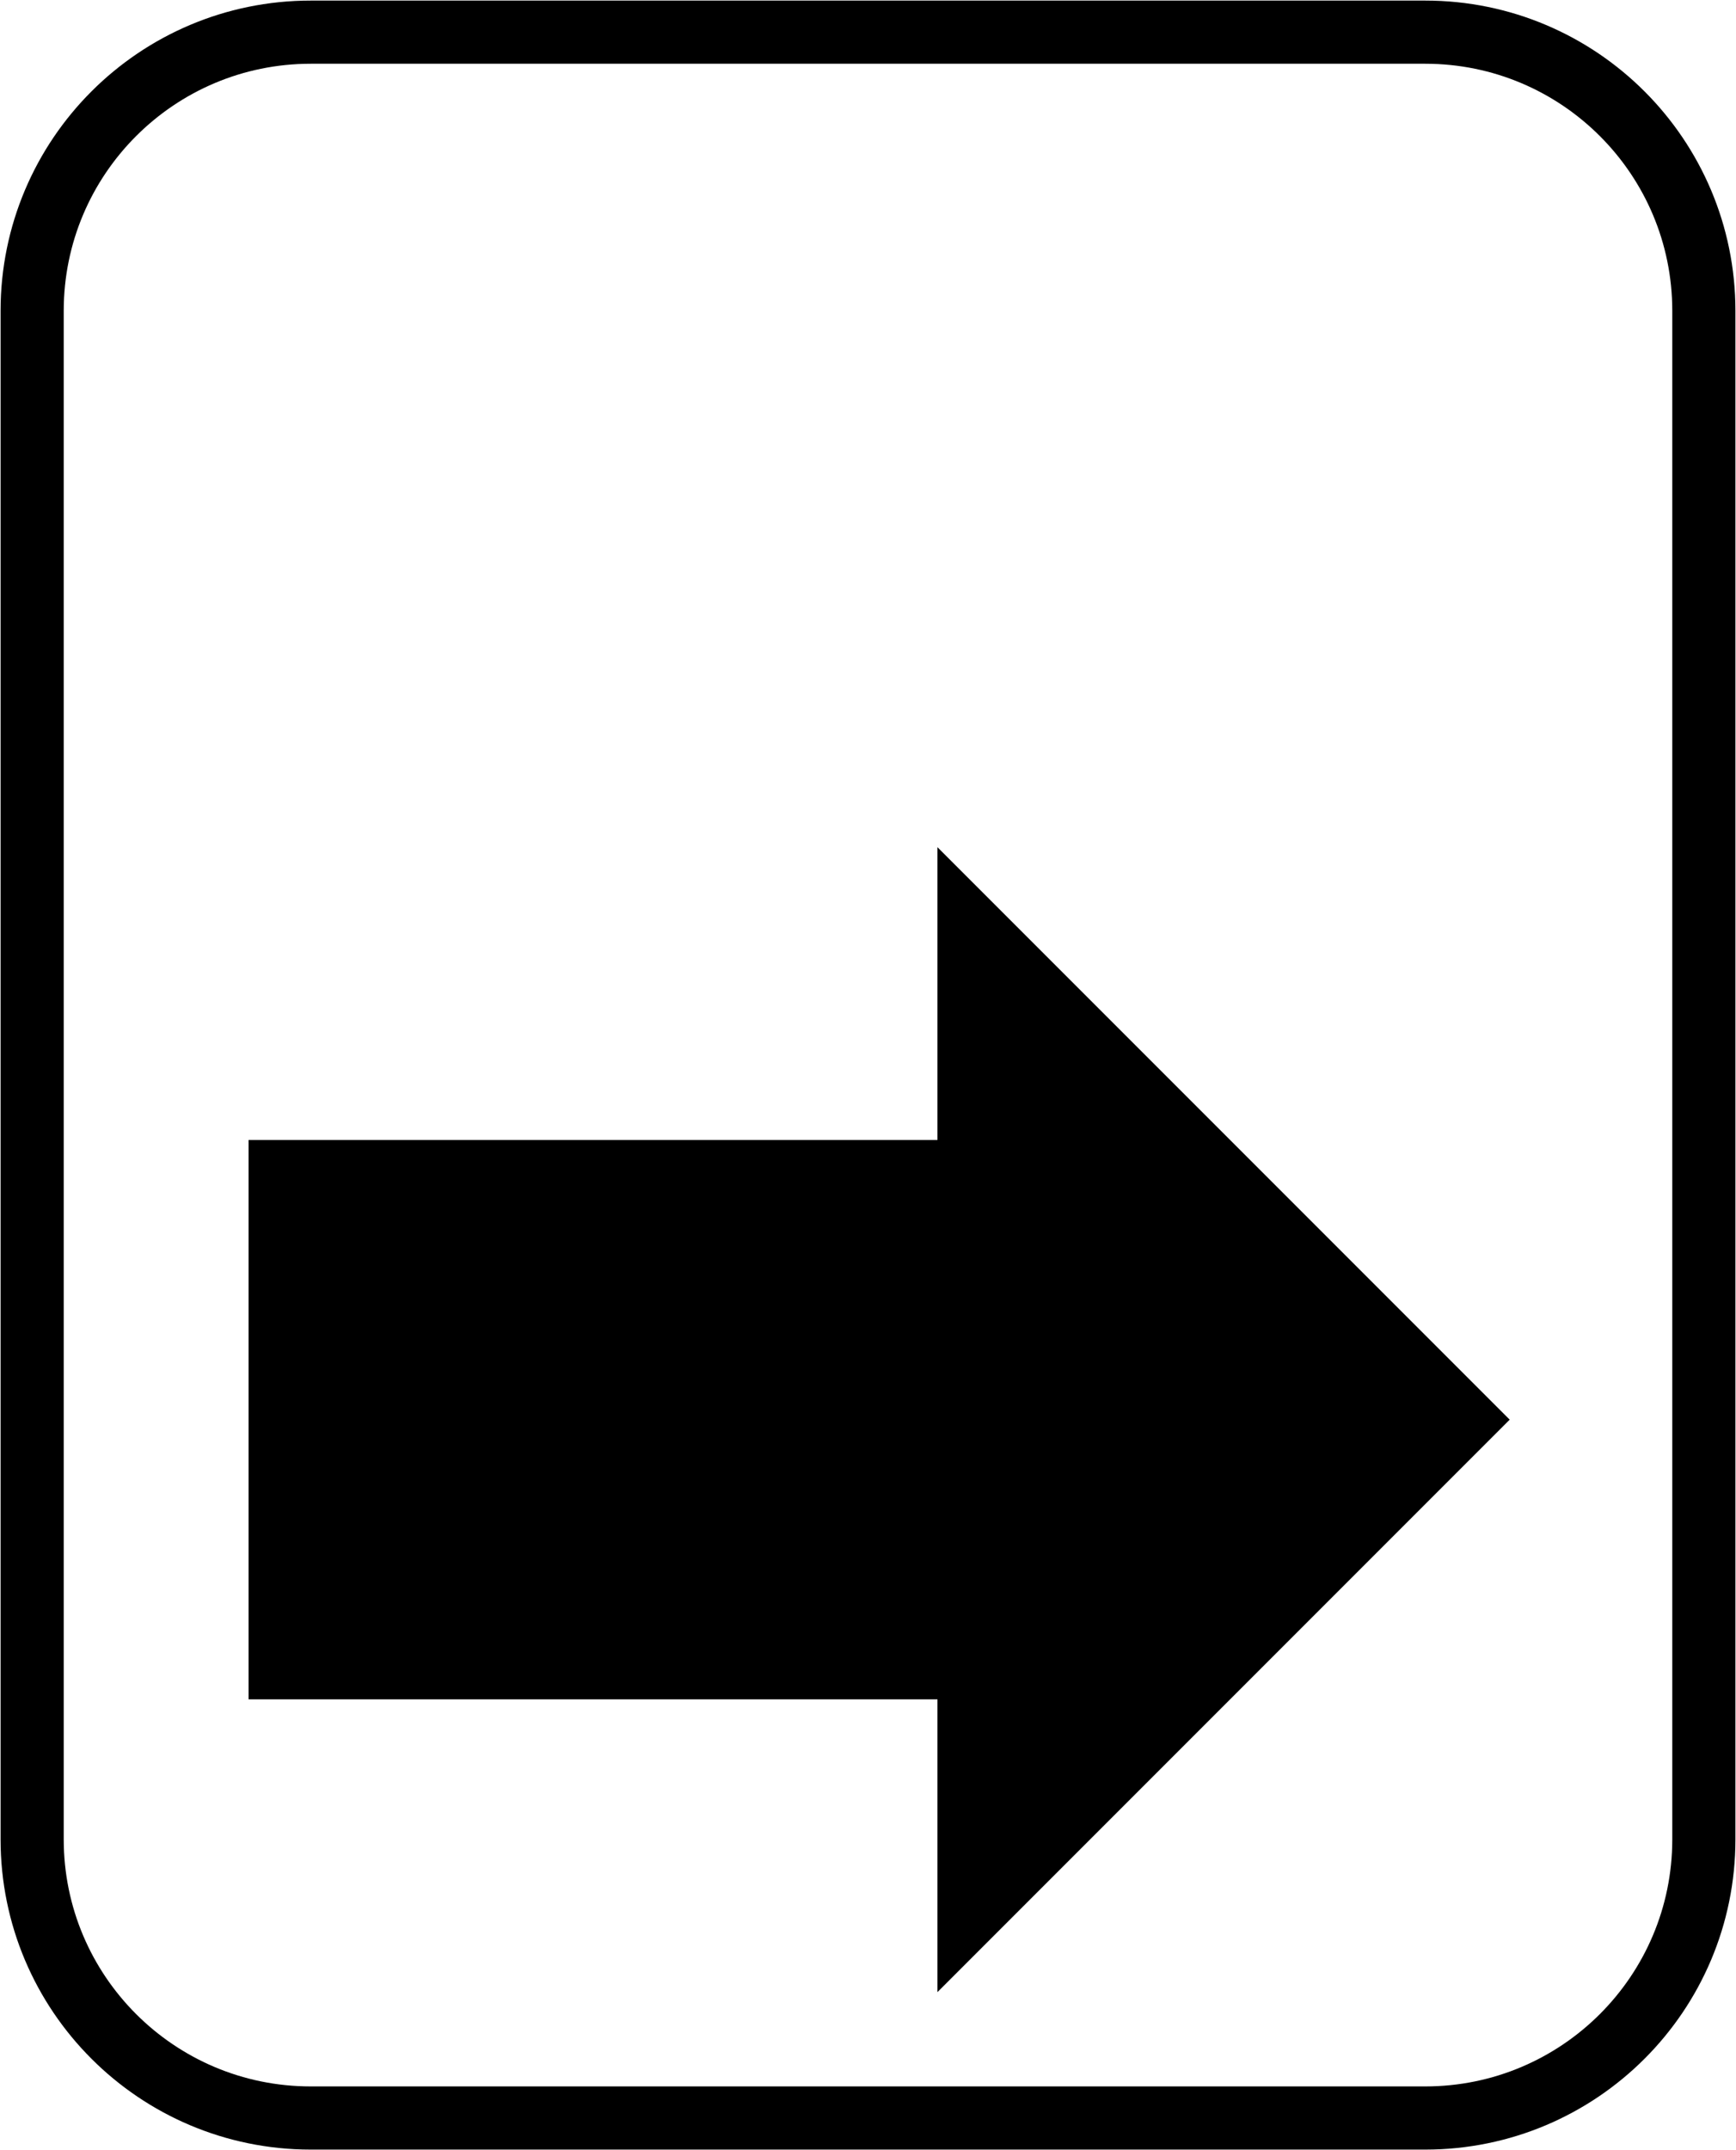 <svg width="189" height="234" xmlns="http://www.w3.org/2000/svg" xmlns:xlink="http://www.w3.org/1999/xlink" xml:space="preserve" overflow="hidden"><g transform="translate(-1987 -1151)"><path d="M1990.5 1184.83C1990.5 1168.08 2004.08 1154.5 2020.83 1154.5L2142.17 1154.5C2158.92 1154.5 2172.5 1168.08 2172.5 1184.83L2172.5 1351.17C2172.5 1367.92 2158.92 1381.5 2142.17 1381.5L2020.83 1381.5C2004.08 1381.5 1990.5 1367.92 1990.5 1351.17Z" stroke="#000000" stroke-width="6.875" stroke-miterlimit="8" fill="none" fill-rule="evenodd"/><path d="M2017.5 1278.5 2092.5 1278.5 2092.5 1251.5 2146.5 1305.5 2092.5 1359.5 2092.5 1332.5 2017.5 1332.5Z" stroke="#000000" stroke-width="6.875" stroke-miterlimit="8" fill-rule="evenodd"/></g></svg>